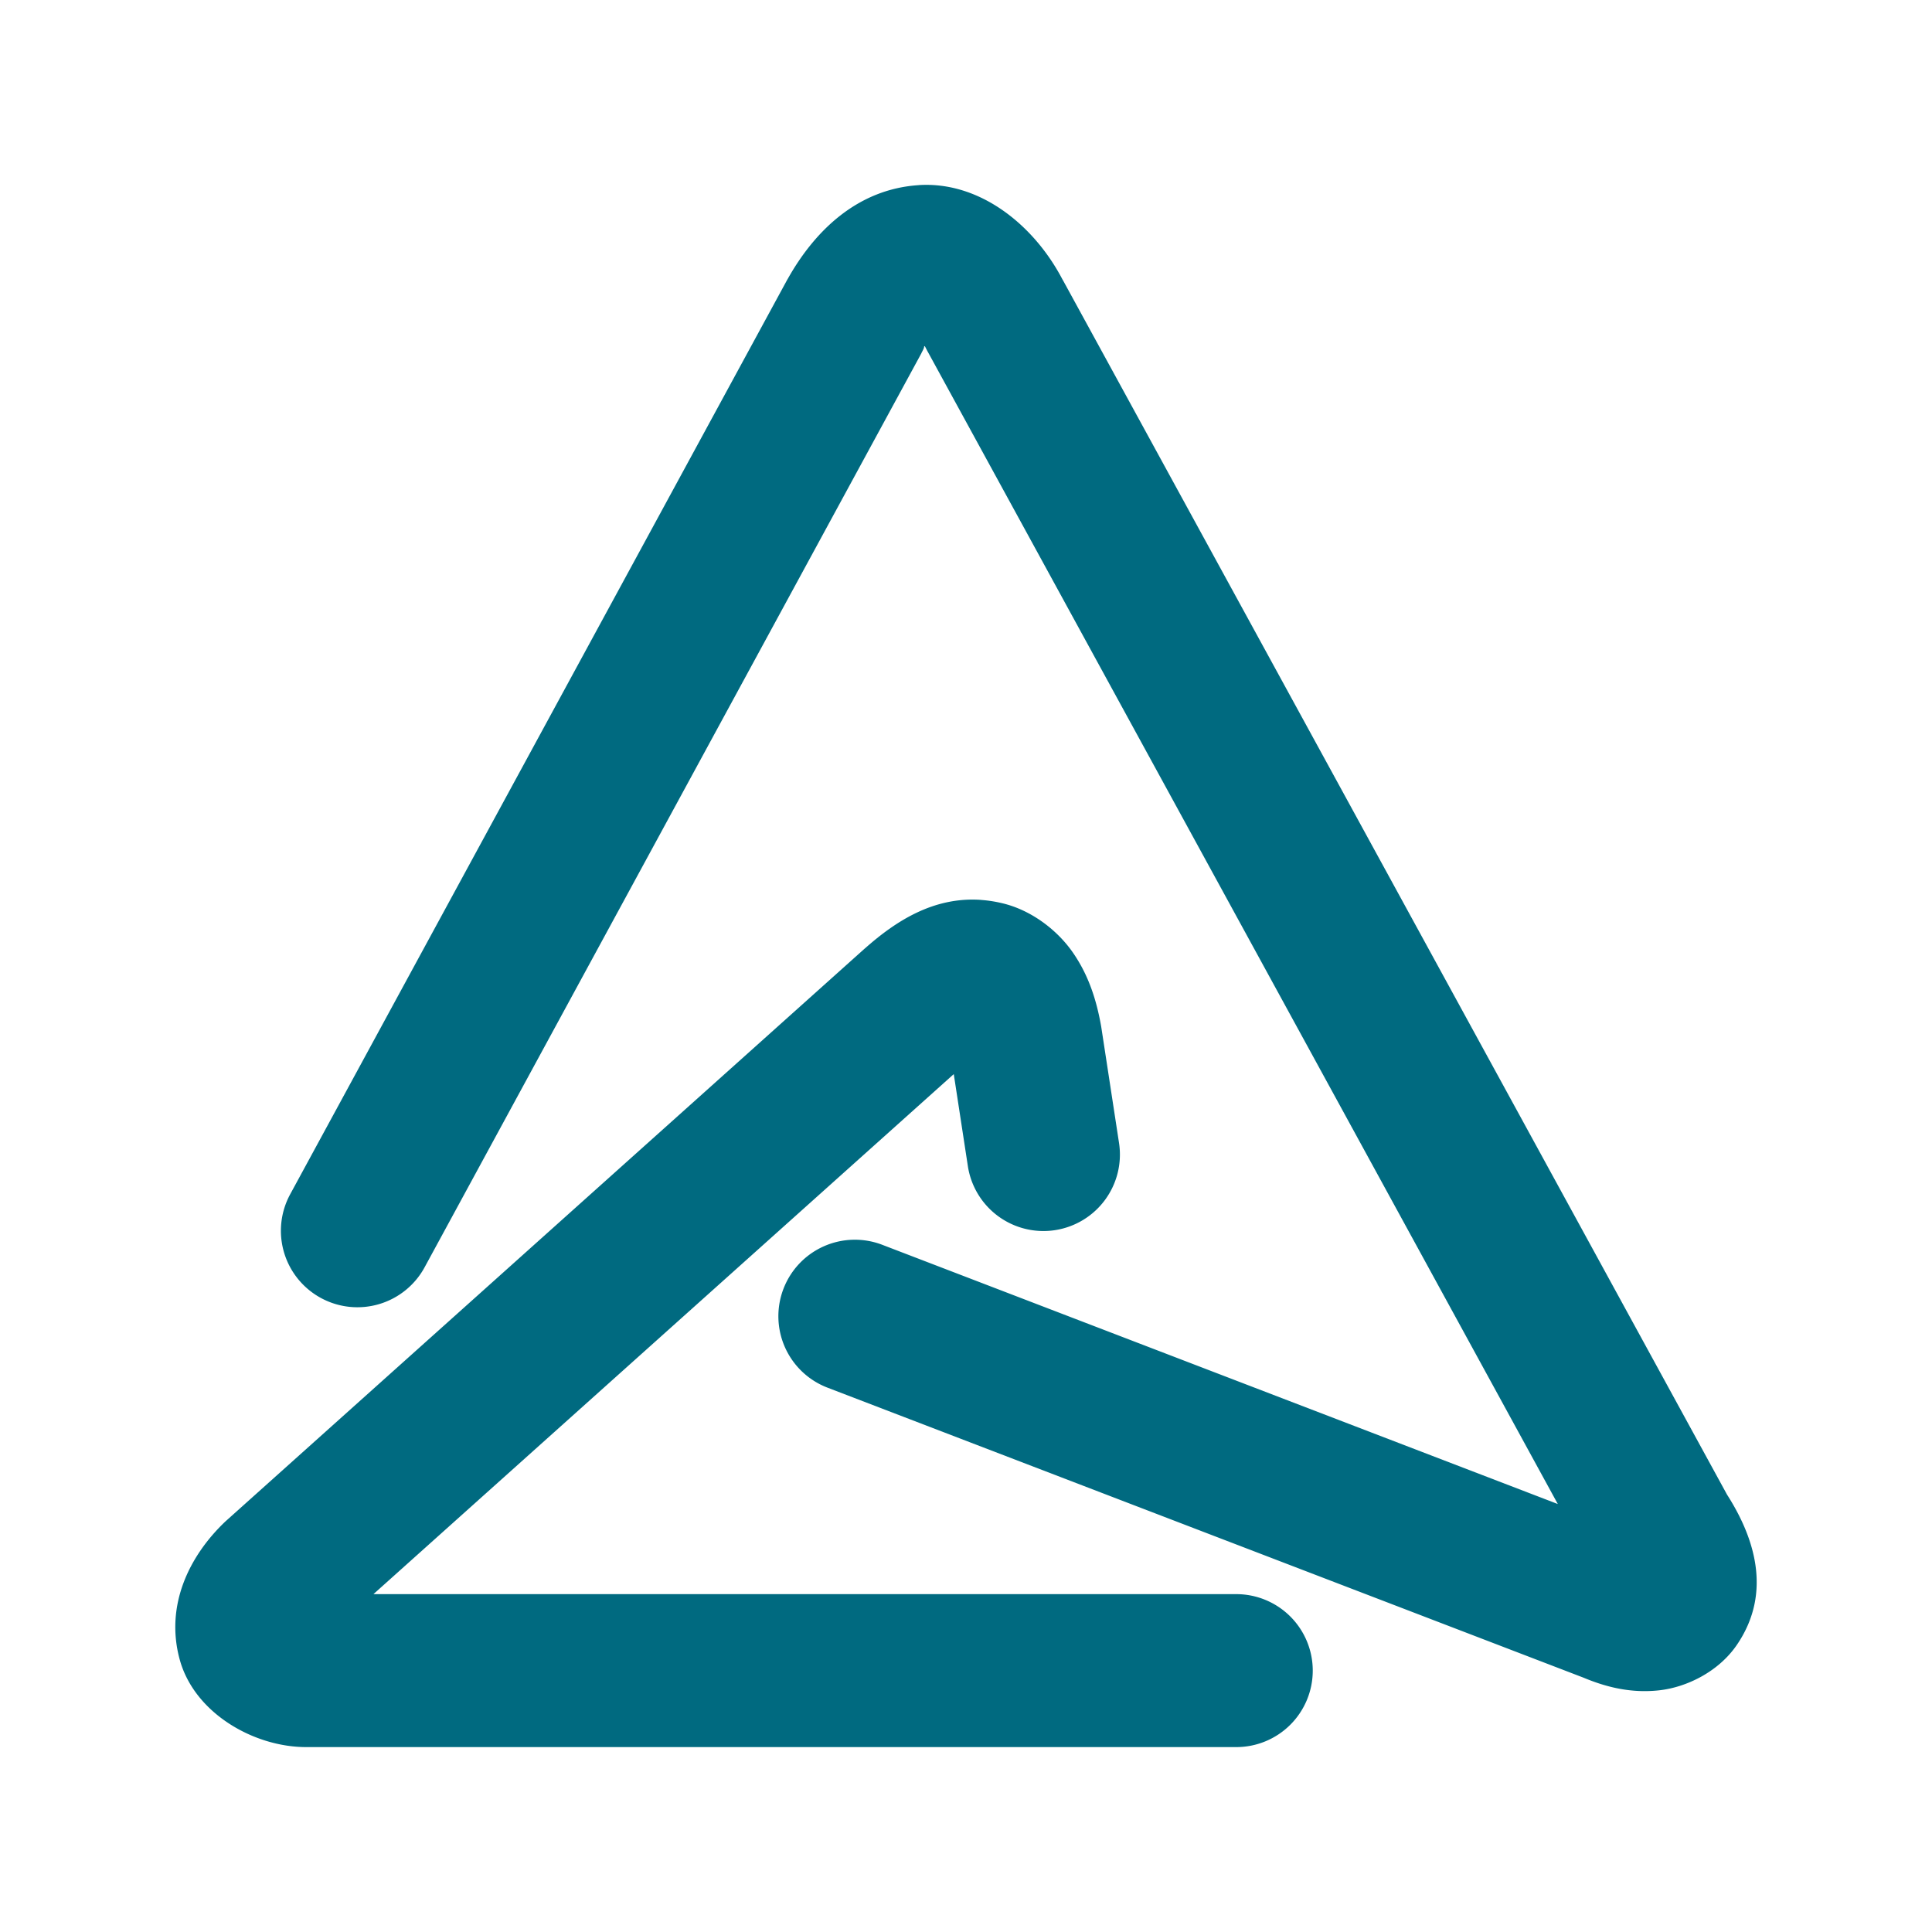 <svg xmlns="http://www.w3.org/2000/svg" width="48" height="48">
	<path d="m 22.823,4.6 c -1.532,0.101 -2.588,1.148 -3.248,2.322 a 1.9,1.9 0 0 0 -0.014,0.023 L 7.209,29.672 a 1.9,1.9 0 0 0 0.764,2.576 1.9,1.9 0 0 0 2.576,-0.762 L 22.901,8.76 l -0.014,0.021 c 0.124,-0.221 0.037,-0.138 0.088,-0.184 0.03,0.054 0.014,0.025 0.061,0.117 a 1.9,1.9 0 0 0 0.025,0.045 L 38.703,37.367 21.918,30.926 a 1.9,1.9 0 0 0 -2.453,1.094 1.9,1.9 0 0 0 1.092,2.455 l 18.787,7.207 c 0.579,0.242 1.188,0.388 1.873,0.314 0.685,-0.074 1.478,-0.462 1.932,-1.125 0.908,-1.326 0.42,-2.727 -0.277,-3.793 l 0.076,0.129 -16.553,-30.27 0.023,0.047 c -0.705,-1.378 -2.064,-2.485 -3.596,-2.385 z m 1.555,17.758 c -1.191,-0.085 -2.135,0.537 -2.889,1.205 a 1.9,1.9 0 0 0 -0.008,0.006 L 5.629,37.774 a 1.9,1.9 0 0 0 -0.047,0.043 c -0.879,0.843 -1.48,2.061 -1.121,3.4 0.358,1.34 1.842,2.189 3.145,2.189 H 30.715 a 1.9,1.9 0 0 0 1.9,-1.9 1.9,1.9 0 0 0 -1.9,-1.9 H 9.278 l 14.418,-12.92 0.35,2.285 a 1.9,1.9 0 0 0 2.164,1.592 1.9,1.9 0 0 0 1.592,-2.166 l -0.438,-2.859 a 1.9,1.9 0 0 0 -0.008,-0.049 c -0.116,-0.65 -0.31,-1.257 -0.697,-1.818 -0.387,-0.561 -1.034,-1.059 -1.756,-1.23 -0.18,-0.043 -0.355,-0.07 -0.525,-0.082 z" fill="#006A80"/>
</svg>
